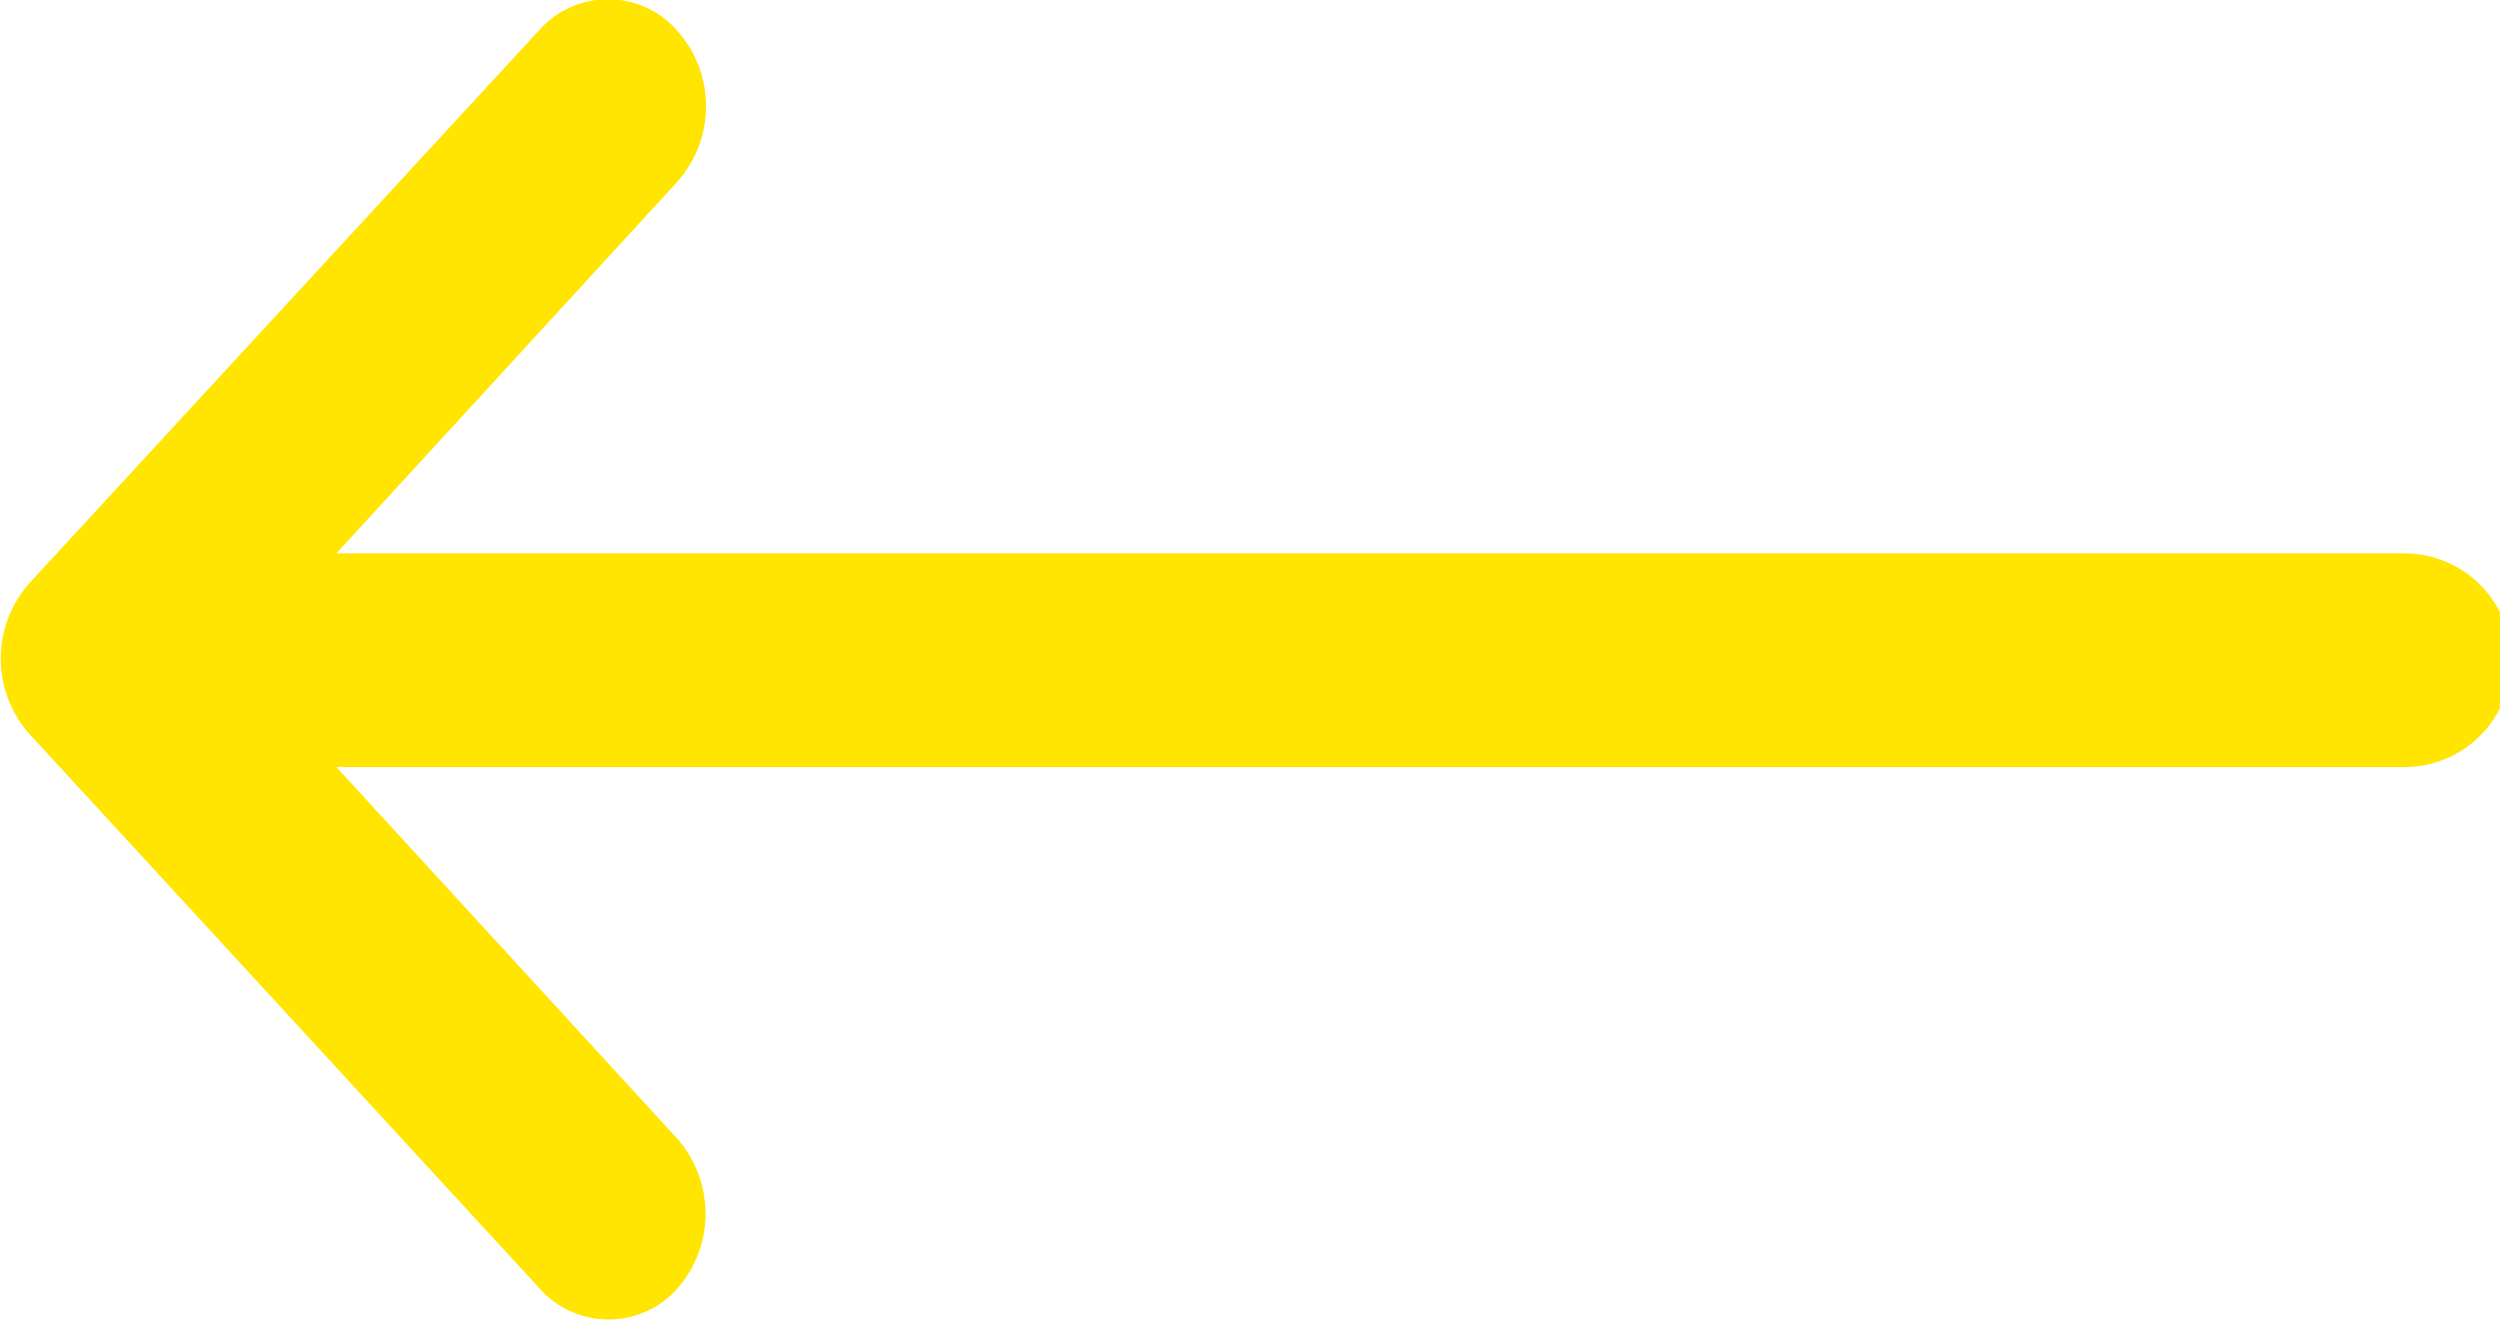 <svg id="Слой_1" data-name="Слой 1" xmlns="http://www.w3.org/2000/svg" viewBox="0 0 22 11.62"><defs><style>.cls-1{fill:#ffe500;}</style></defs><path class="cls-1" d="M955.22,534.89a1,1,0,0,1,0,1.33l-3,3.27h18.2a.94.94,0,0,1,0,1.88h-18.2l3,3.27a1,1,0,0,1,0,1.32.81.81,0,0,1-1.21,0l-4.49-4.88h0a1,1,0,0,1,0-1.33h0l4.49-4.87A.81.81,0,0,1,955.22,534.89Z" transform="translate(-949.26 -534.62)"/></svg>